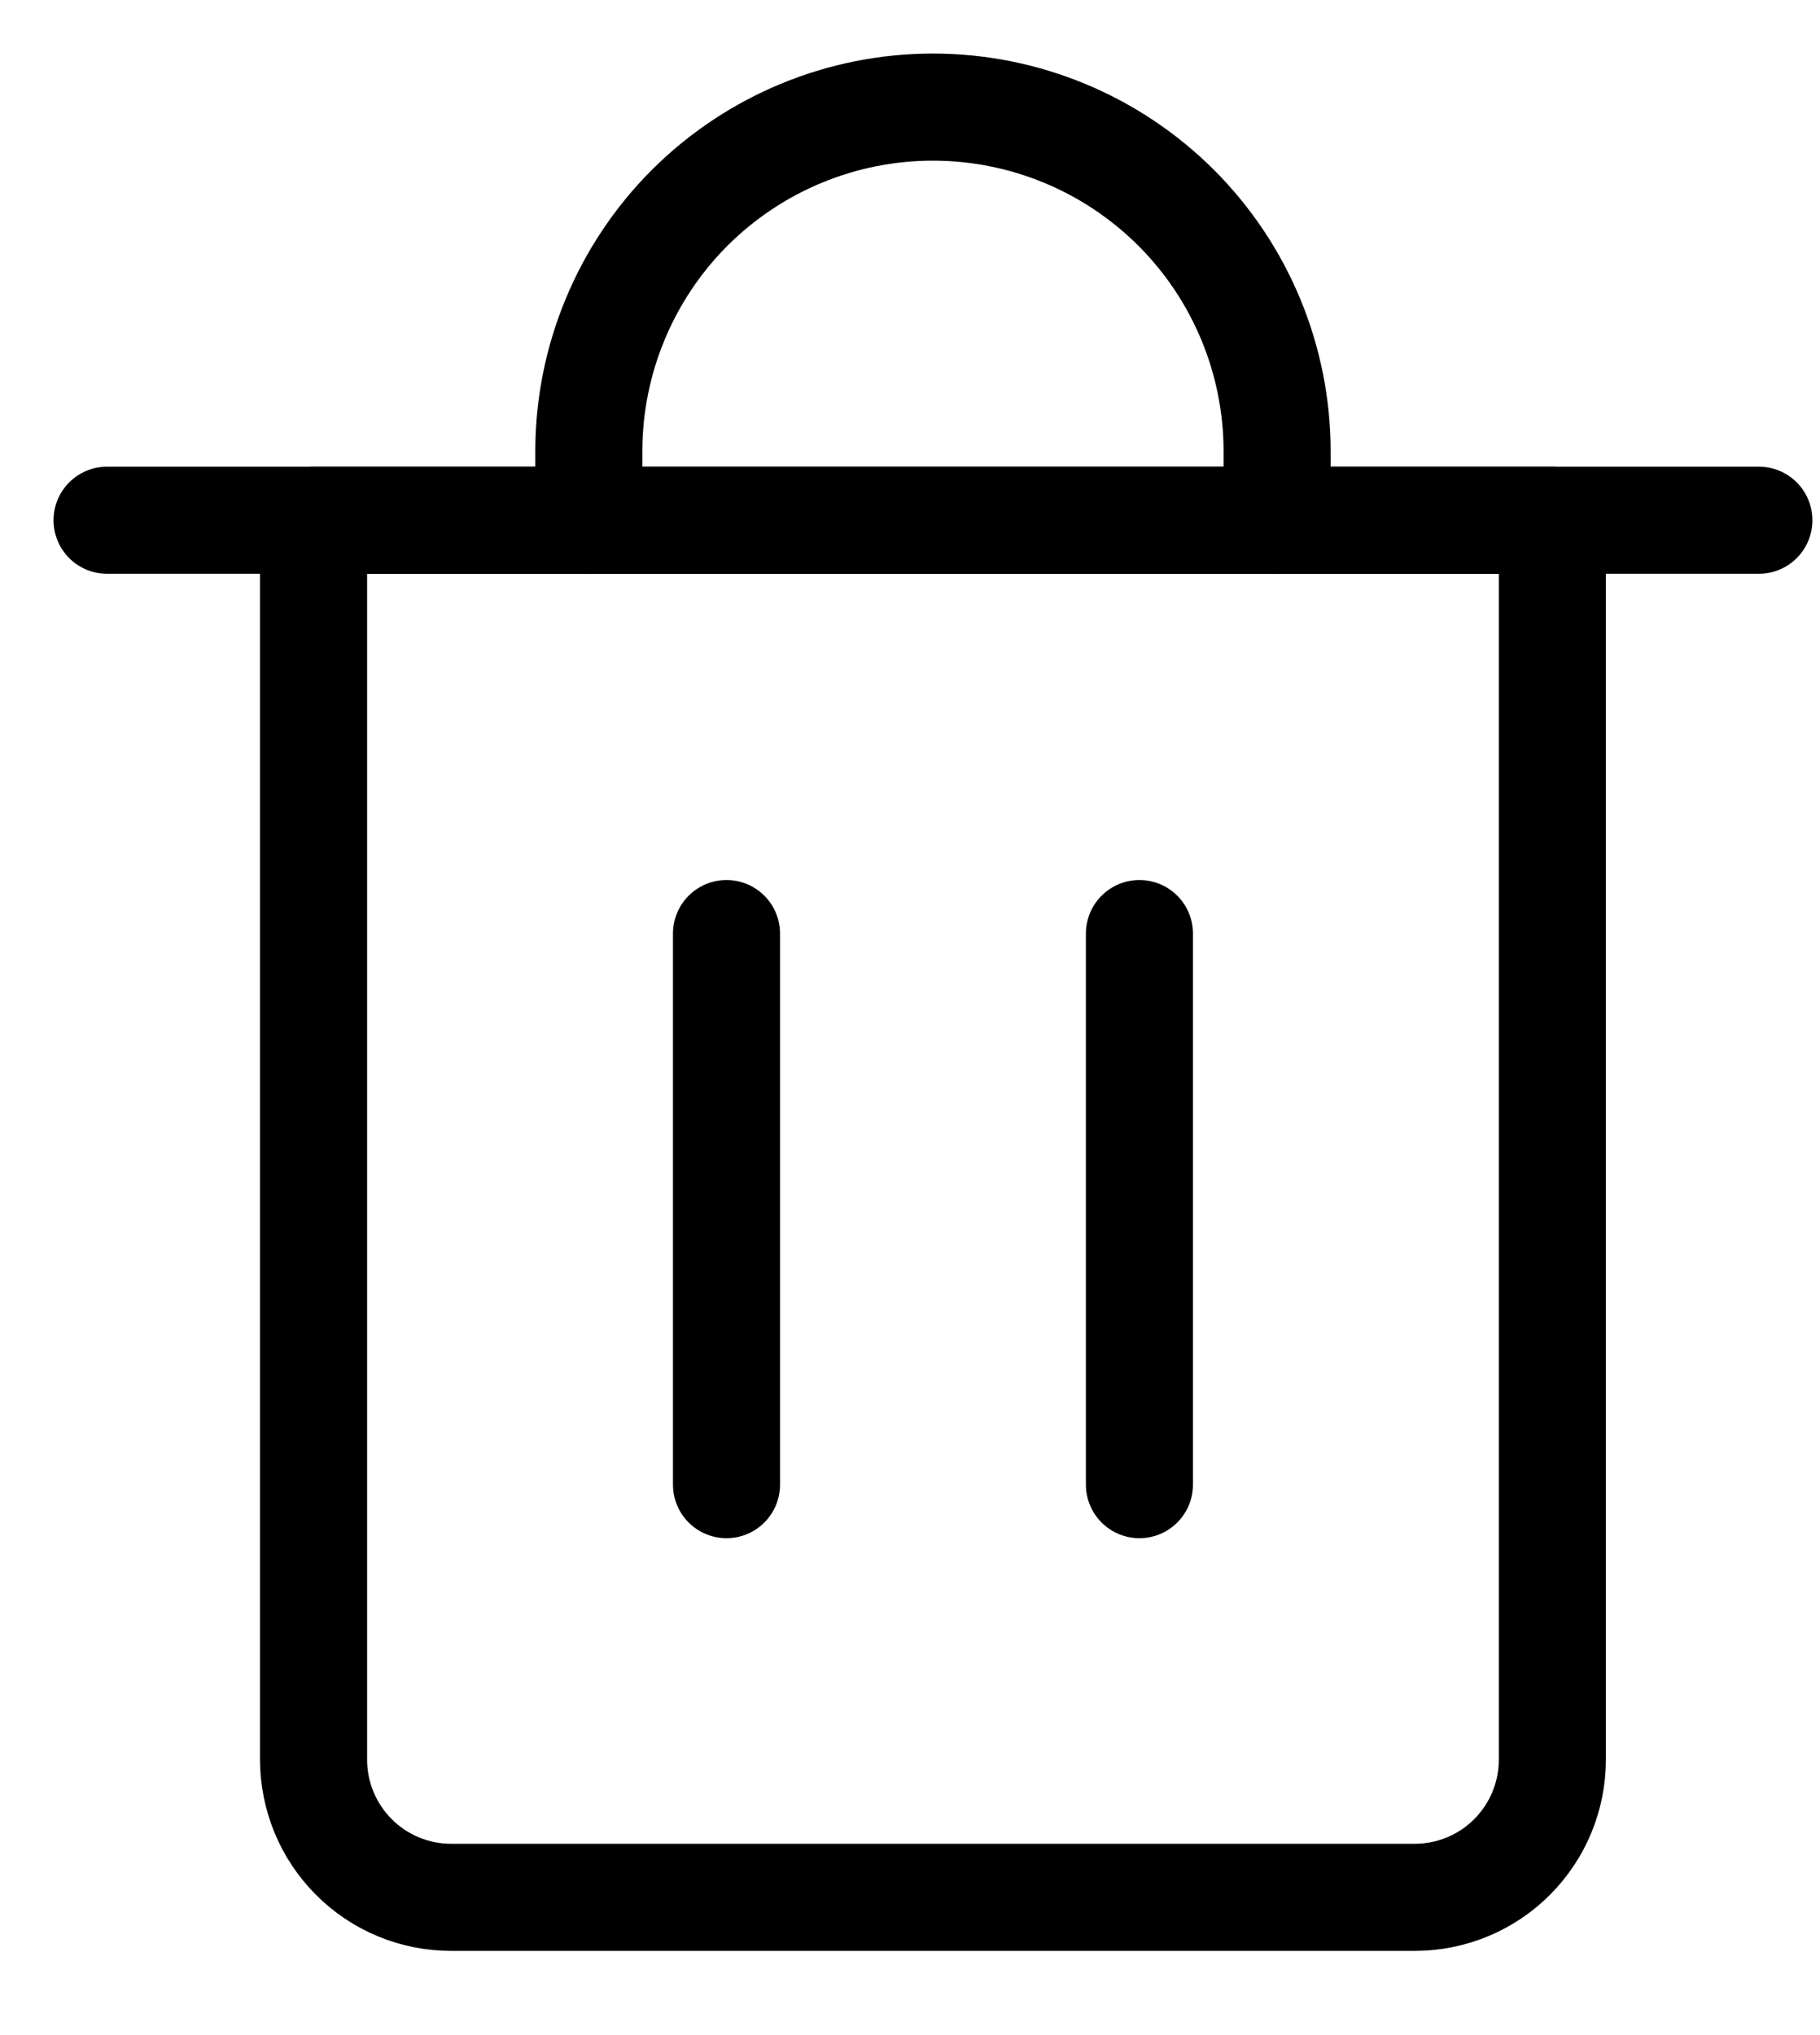 <svg width="17" height="19" viewBox="0 0 17 19" fill="none" xmlns="http://www.w3.org/2000/svg">
<g id="recycle-bin-2--remove-delete-empty-bin-trash-garbage">
<path id="Vector" d="M1 4.857H16.429" stroke="black" stroke-linecap="round" stroke-linejoin="round"/>
<path id="Vector_2" d="M2.929 4.857H14.5V16.428C14.5 16.769 14.365 17.096 14.124 17.337C13.883 17.579 13.555 17.714 13.214 17.714H4.214C3.873 17.714 3.546 17.579 3.305 17.337C3.064 17.096 2.929 16.769 2.929 16.428V4.857Z" stroke="black" stroke-linecap="round" stroke-linejoin="round"/>
<path id="Vector_3" d="M5.5 4.857V4.214C5.5 3.362 5.839 2.544 6.441 1.941C7.044 1.339 7.862 1 8.714 1C9.567 1 10.384 1.339 10.987 1.941C11.59 2.544 11.929 3.362 11.929 4.214V4.857" stroke="black" stroke-linecap="round" stroke-linejoin="round"/>
<path id="Vector_4" d="M6.786 8.716V13.861" stroke="black" stroke-linecap="round" stroke-linejoin="round"/>
<path id="Vector_5" d="M10.643 8.716V13.861" stroke="black" stroke-linecap="round" stroke-linejoin="round"/>
</g>
</svg>
